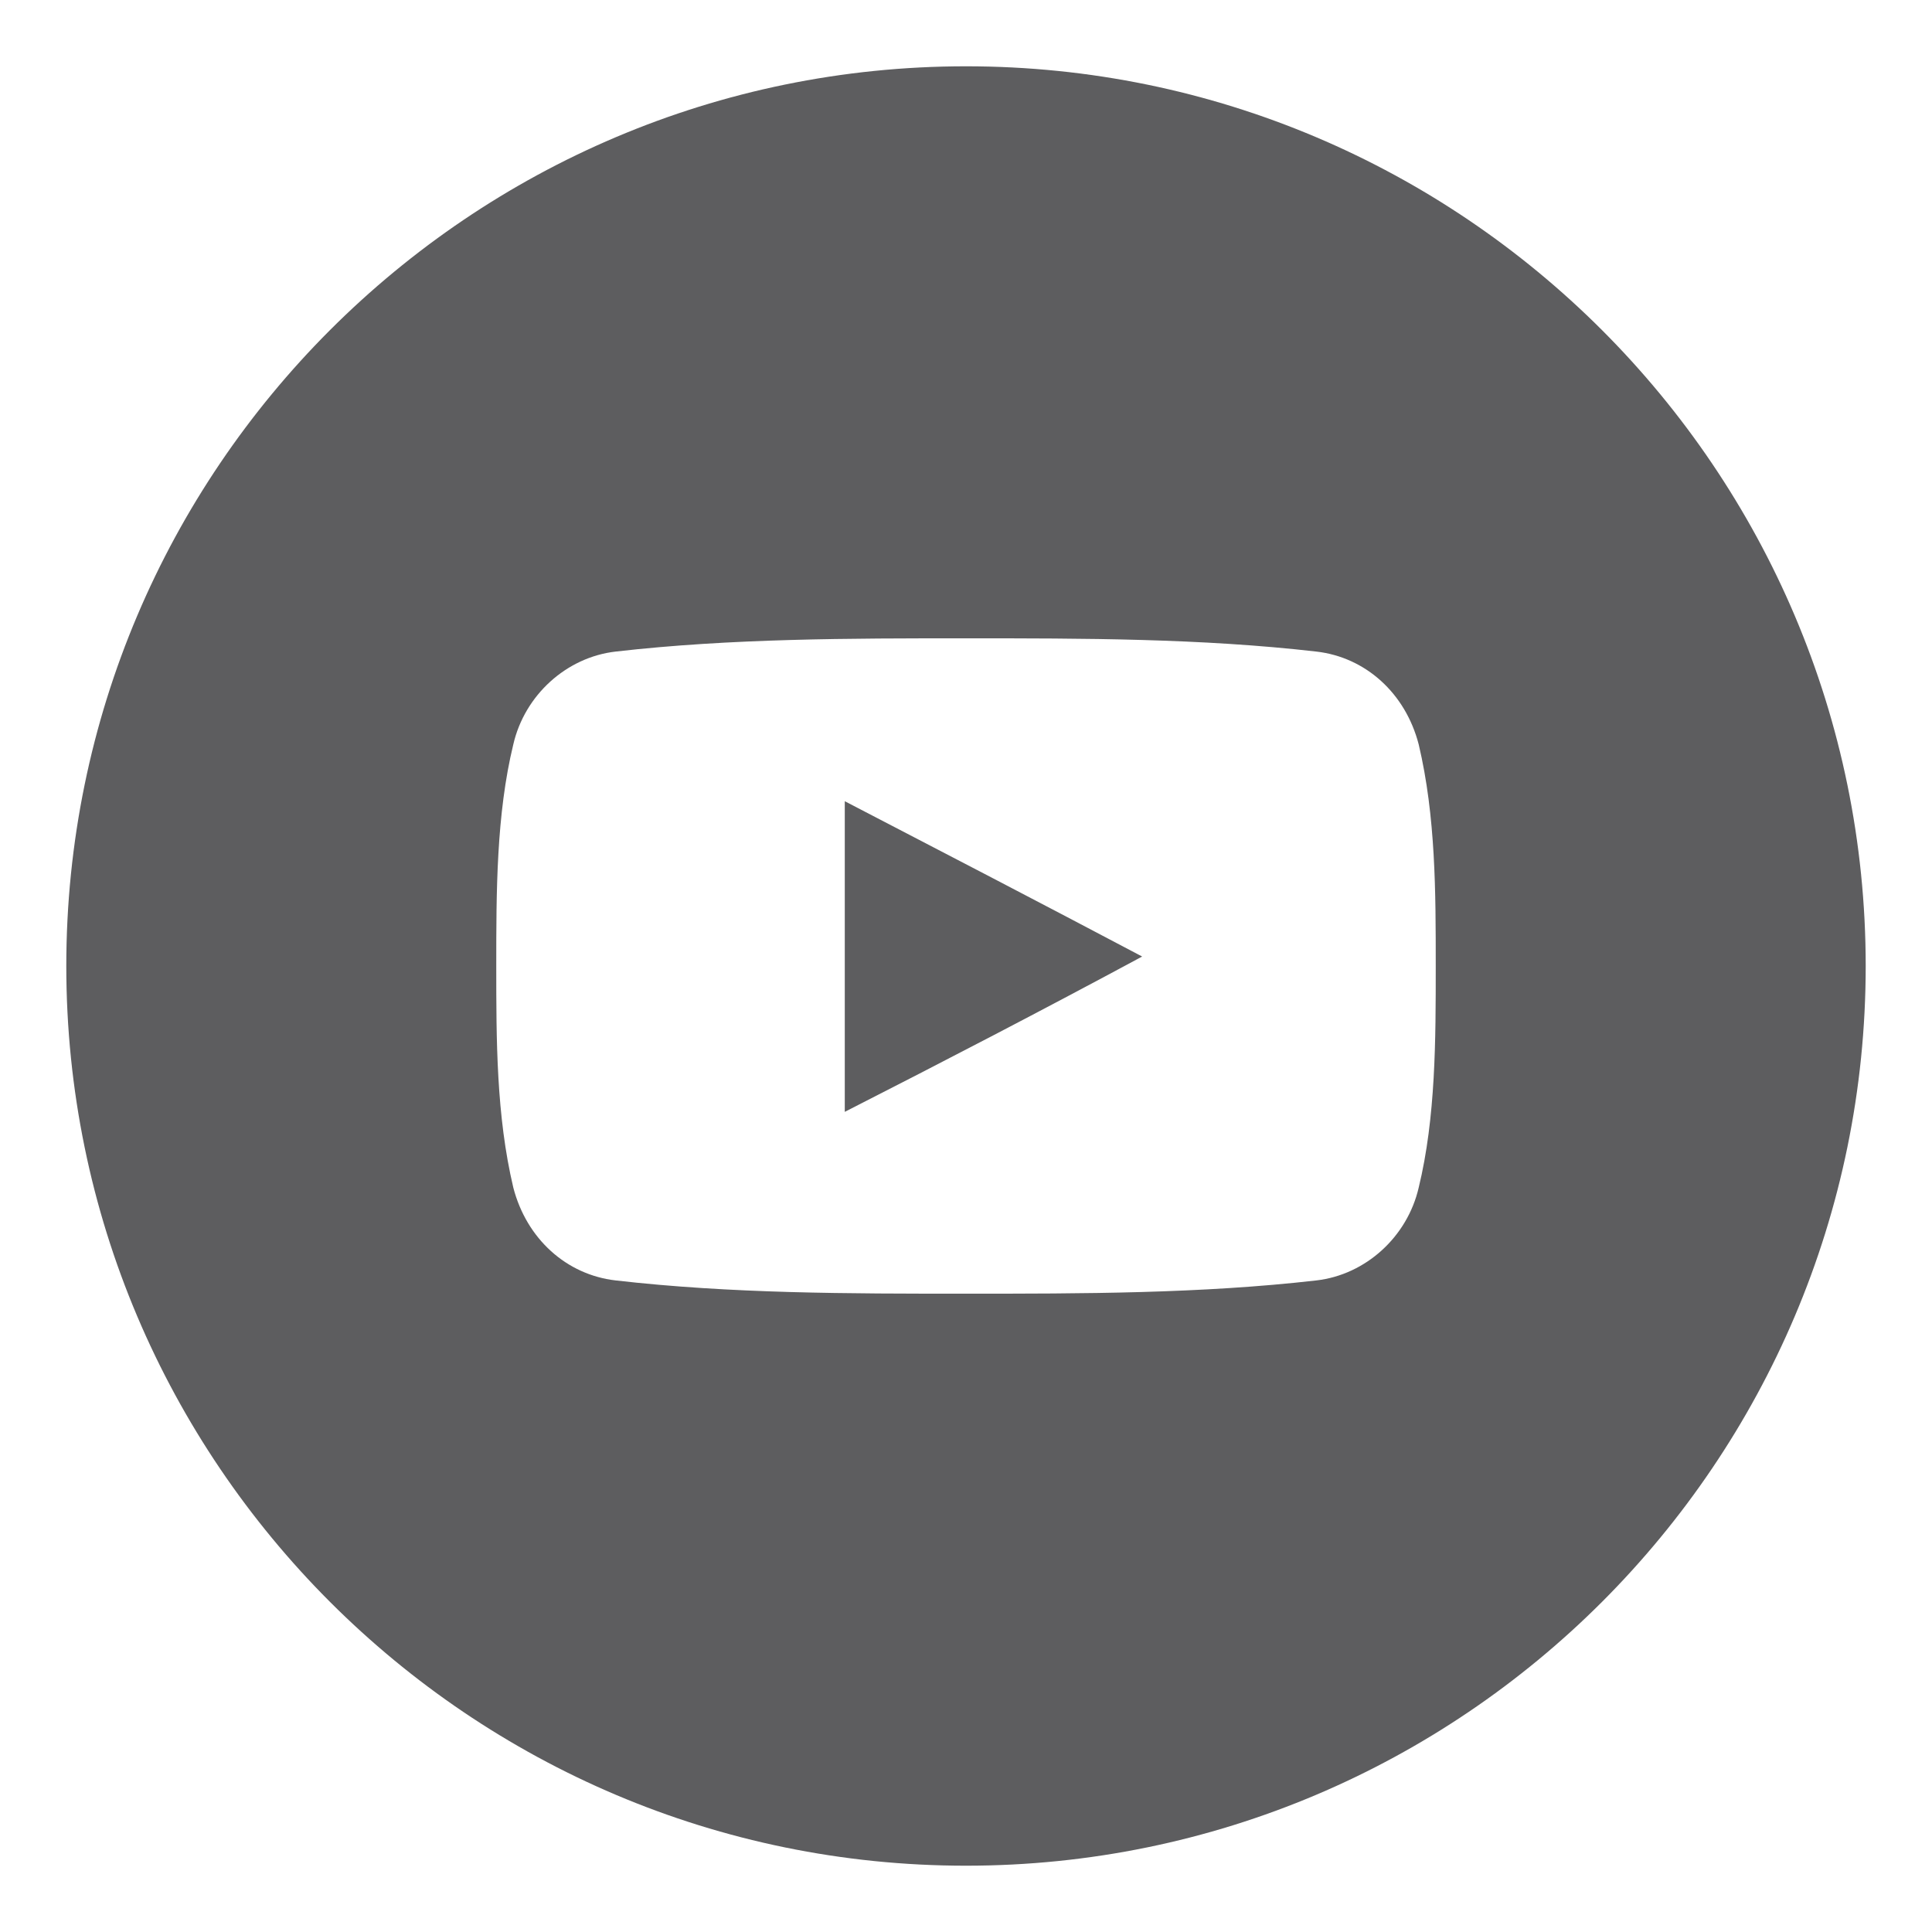 <svg xmlns="http://www.w3.org/2000/svg" viewBox="-1 -1 102 102" fill="rgb(93, 93, 95)"><path d="M43.6 57.7c5.3-2.7 10.5-5.4 15.7-8.2-5.3-2.8-10.5-5.5-15.7-8.2v16.4z"></path><path d="M50 2.5C23.8 2.5 2.5 23.8 2.5 50S23.8 97.5 50 97.5 97.5 76.2 97.5 50 76.2 2.5 50 2.5zm23.9 59.2c-.6 2.6-2.8 4.6-5.4 4.9-6.1.7-12.4.7-18.5.7-6.2 0-12.4 0-18.5-.7-2.6-.3-4.7-2.2-5.4-4.9-.9-3.8-.9-7.8-.9-11.7s0-8 .9-11.7c.6-2.6 2.8-4.6 5.4-4.9 6.1-.7 12.4-.7 18.5-.7 6.2 0 12.4 0 18.5.7 2.6.3 4.7 2.2 5.4 4.9.9 3.8.9 7.8.9 11.7s0 8-.9 11.7z"></path></svg>